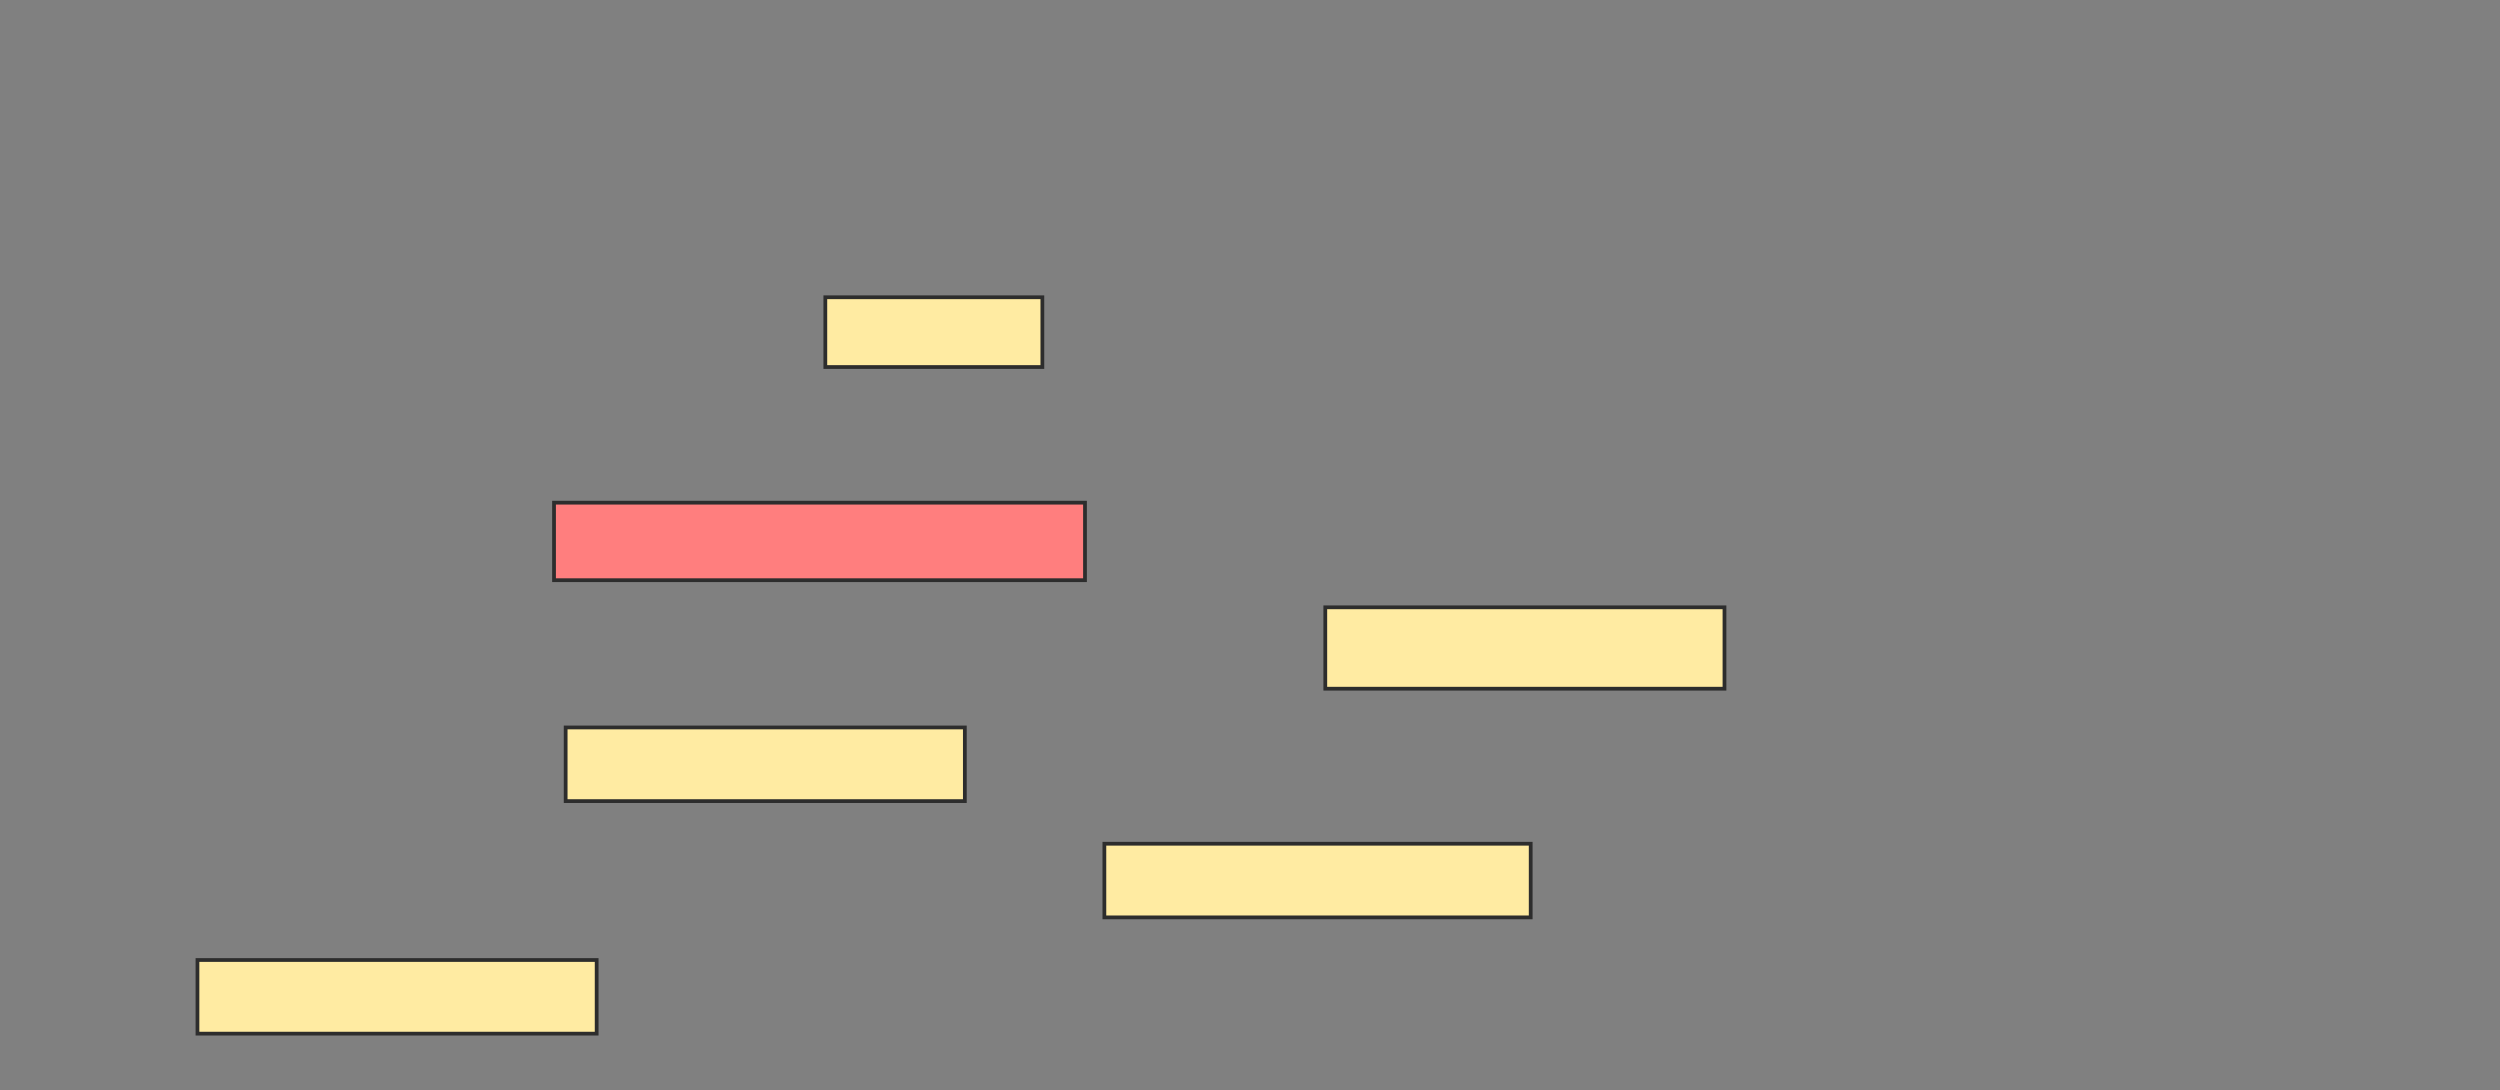 <svg xmlns="http://www.w3.org/2000/svg" width="665" height="290">
 <rect width="100%" height="100%" fill="#808080" stroke="none"/>
 <!-- Created with Image Occlusion Enhanced -->
 <g>
  <title>Labels</title>
 </g>
 <g>
  <title>Masks</title>
  <rect id="00be0e22c5994bce86c7c49a72c659ae-ao-1" height="18.557" width="57.732" y="79.072" x="219.536" stroke="#2D2D2D" fill="#FFEBA2"/>
  <rect id="00be0e22c5994bce86c7c49a72c659ae-ao-2" height="20.619" width="141.237" y="133.711" x="147.371" stroke="#2D2D2D" fill="#FF7E7E" class="qshape"/>
  <rect id="00be0e22c5994bce86c7c49a72c659ae-ao-3" height="21.649" width="106.186" y="161.546" x="352.526" stroke="#2D2D2D" fill="#FFEBA2"/>
  <rect id="00be0e22c5994bce86c7c49a72c659ae-ao-4" height="19.588" width="106.186" y="193.505" x="150.464" stroke="#2D2D2D" fill="#FFEBA2"/>
  <rect id="00be0e22c5994bce86c7c49a72c659ae-ao-5" height="19.588" width="113.402" y="224.433" x="293.763" stroke="#2D2D2D" fill="#FFEBA2"/>
  <rect id="00be0e22c5994bce86c7c49a72c659ae-ao-6" height="19.588" width="106.186" y="255.361" x="52.526" stroke="#2D2D2D" fill="#FFEBA2"/>
 </g>
</svg>